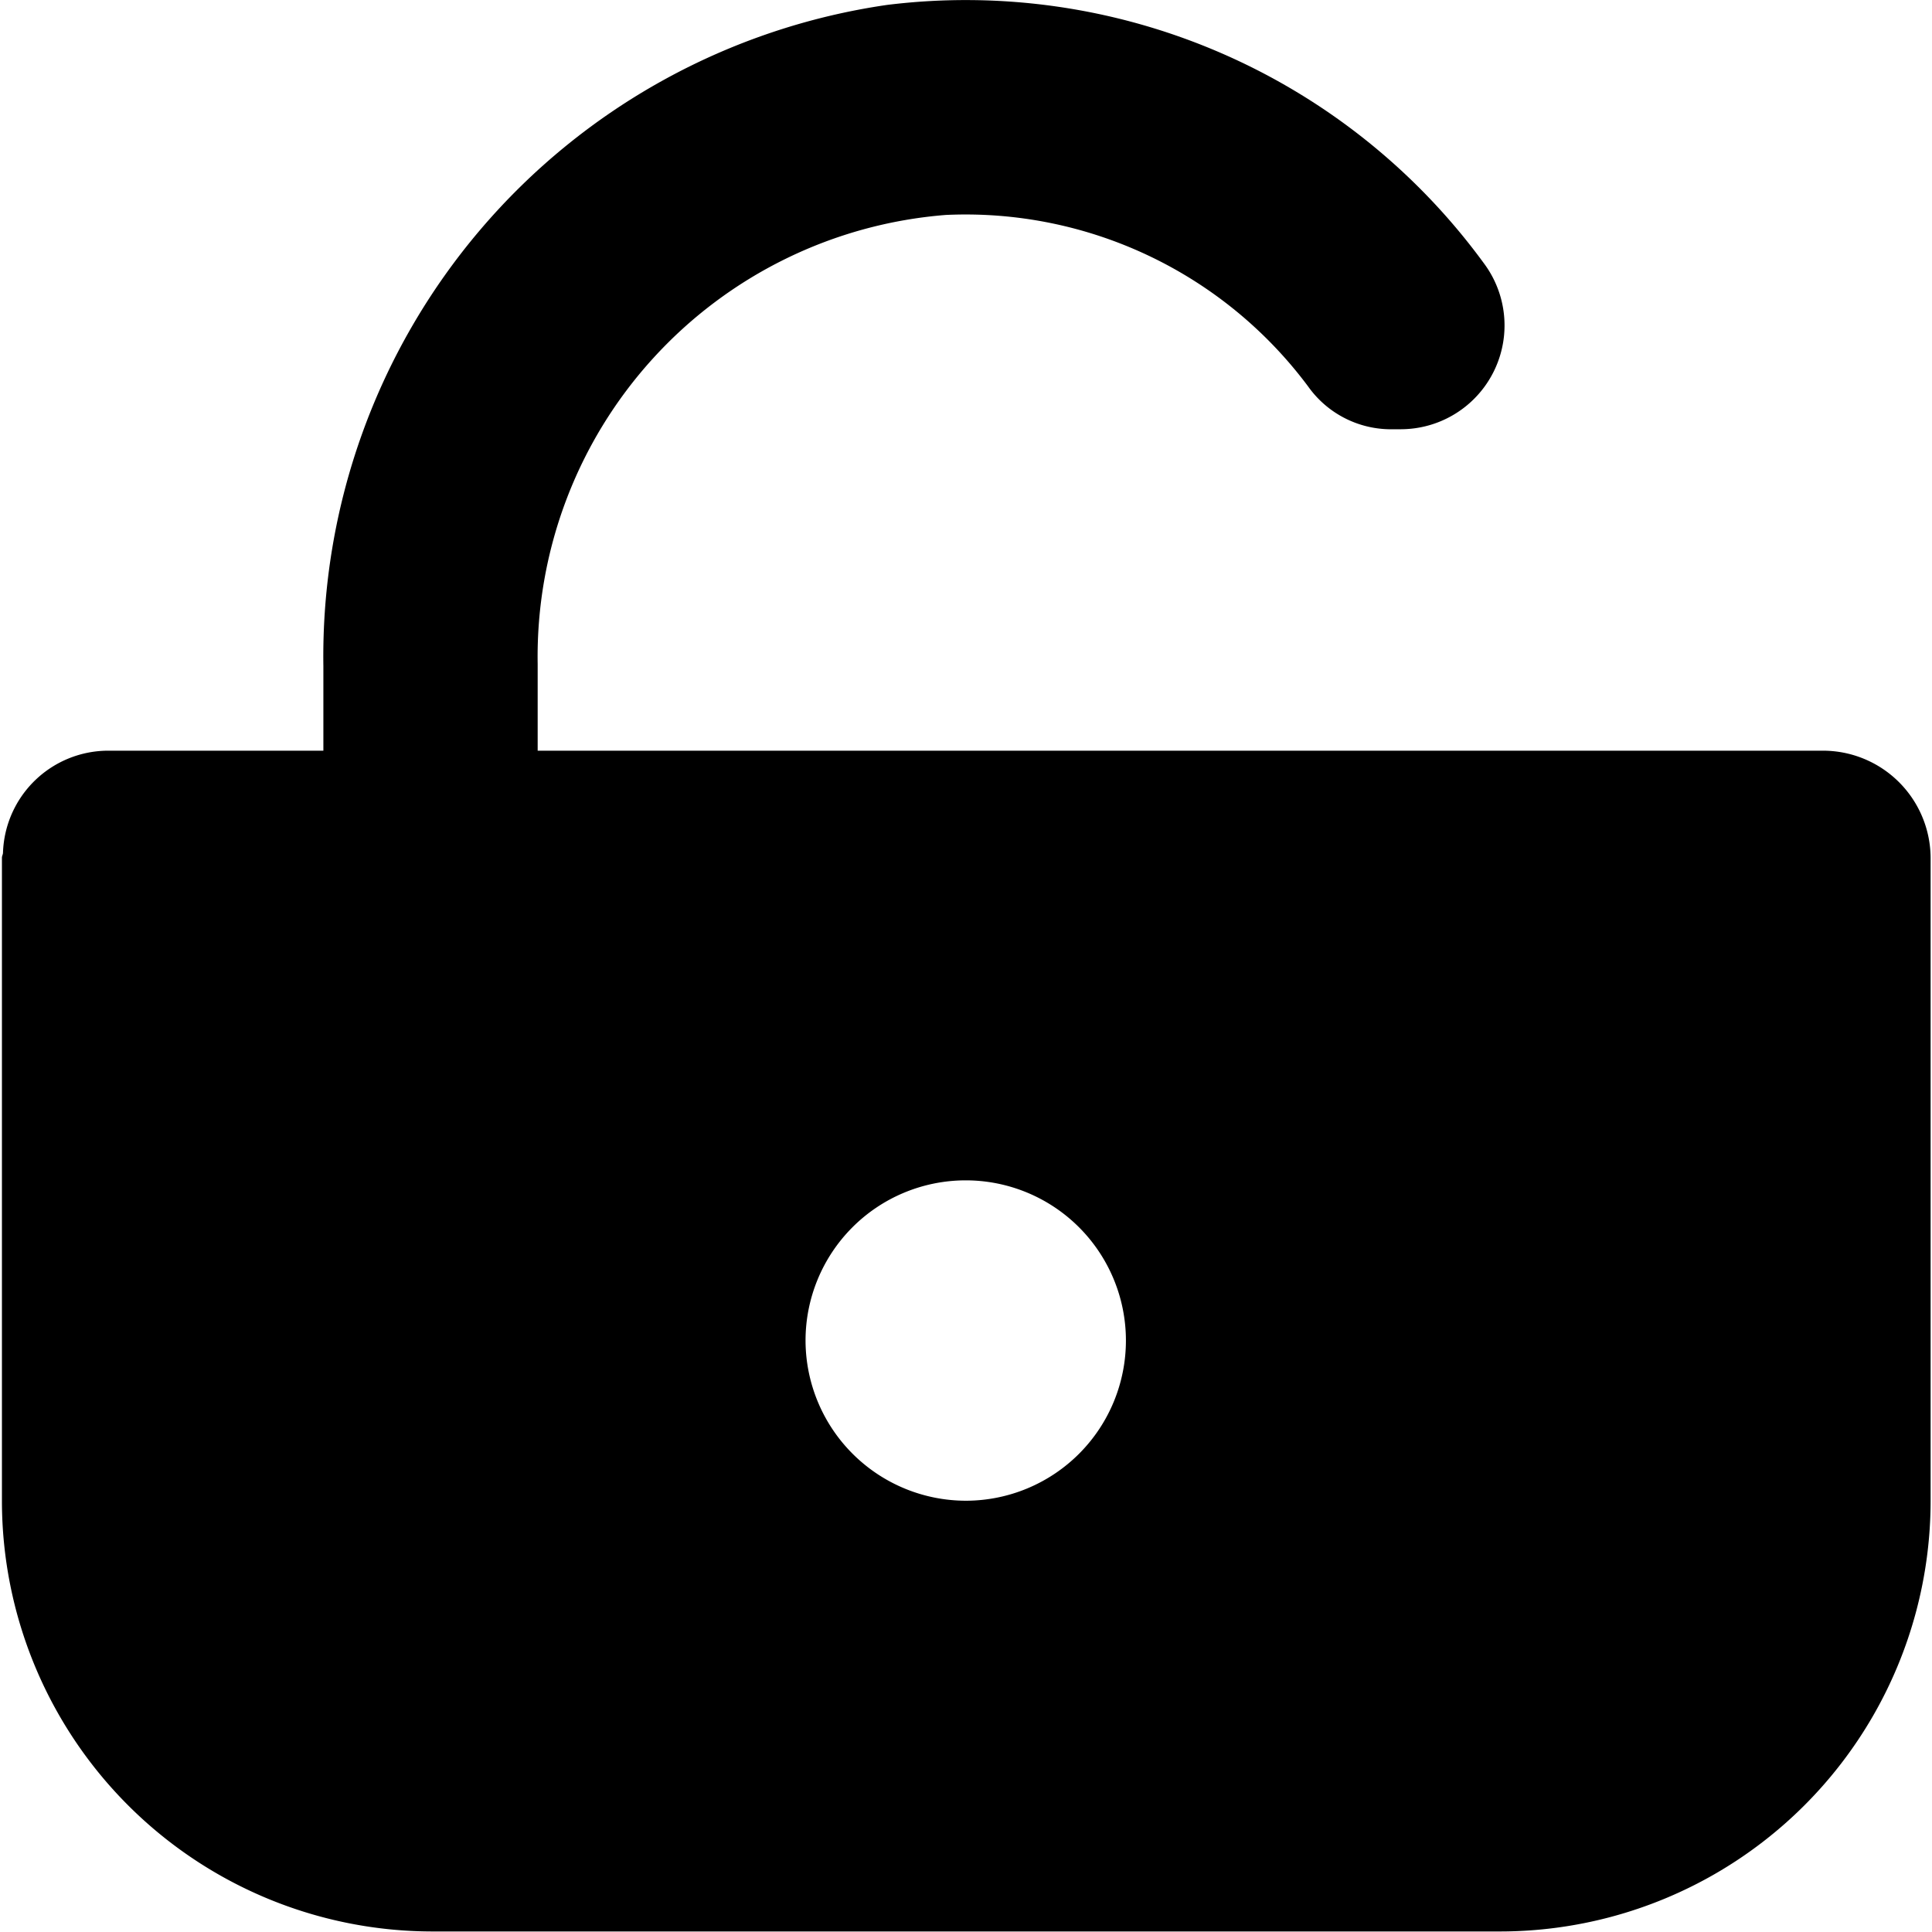 <svg xmlns="http://www.w3.org/2000/svg" width="18.031" height="18.031" viewBox="0 0 18.031 18.031">
  <path d="M17.008,7.006h-11.99v-.81a4.135,4.135,0,0,1,3.81-4.19,3.986,3.986,0,0,1,3.38,1.6.948.948,0,0,0,.75.4h.12a.969.969,0,0,0,.77-1.55,5.987,5.987,0,0,0-5.57-2.41,6.144,6.144,0,0,0-5.26,6.17v.79h-2a.984.984,0,0,0-.99.95c0,.02-.01.03-.01.05v6a4.02,4.02,0,0,0,4.02,4.02h9.96a4.02,4.02,0,0,0,4.02-4.02v-6A1.005,1.005,0,0,0,17.008,7.006Zm-9.49,5.51a1.495,1.495,0,1,1,1.5,1.49A1.498,1.498,0,0,1,7.518,12.516Z"/>
  <rect width="18.031" height="18.031" fill="none"/>
</svg>
